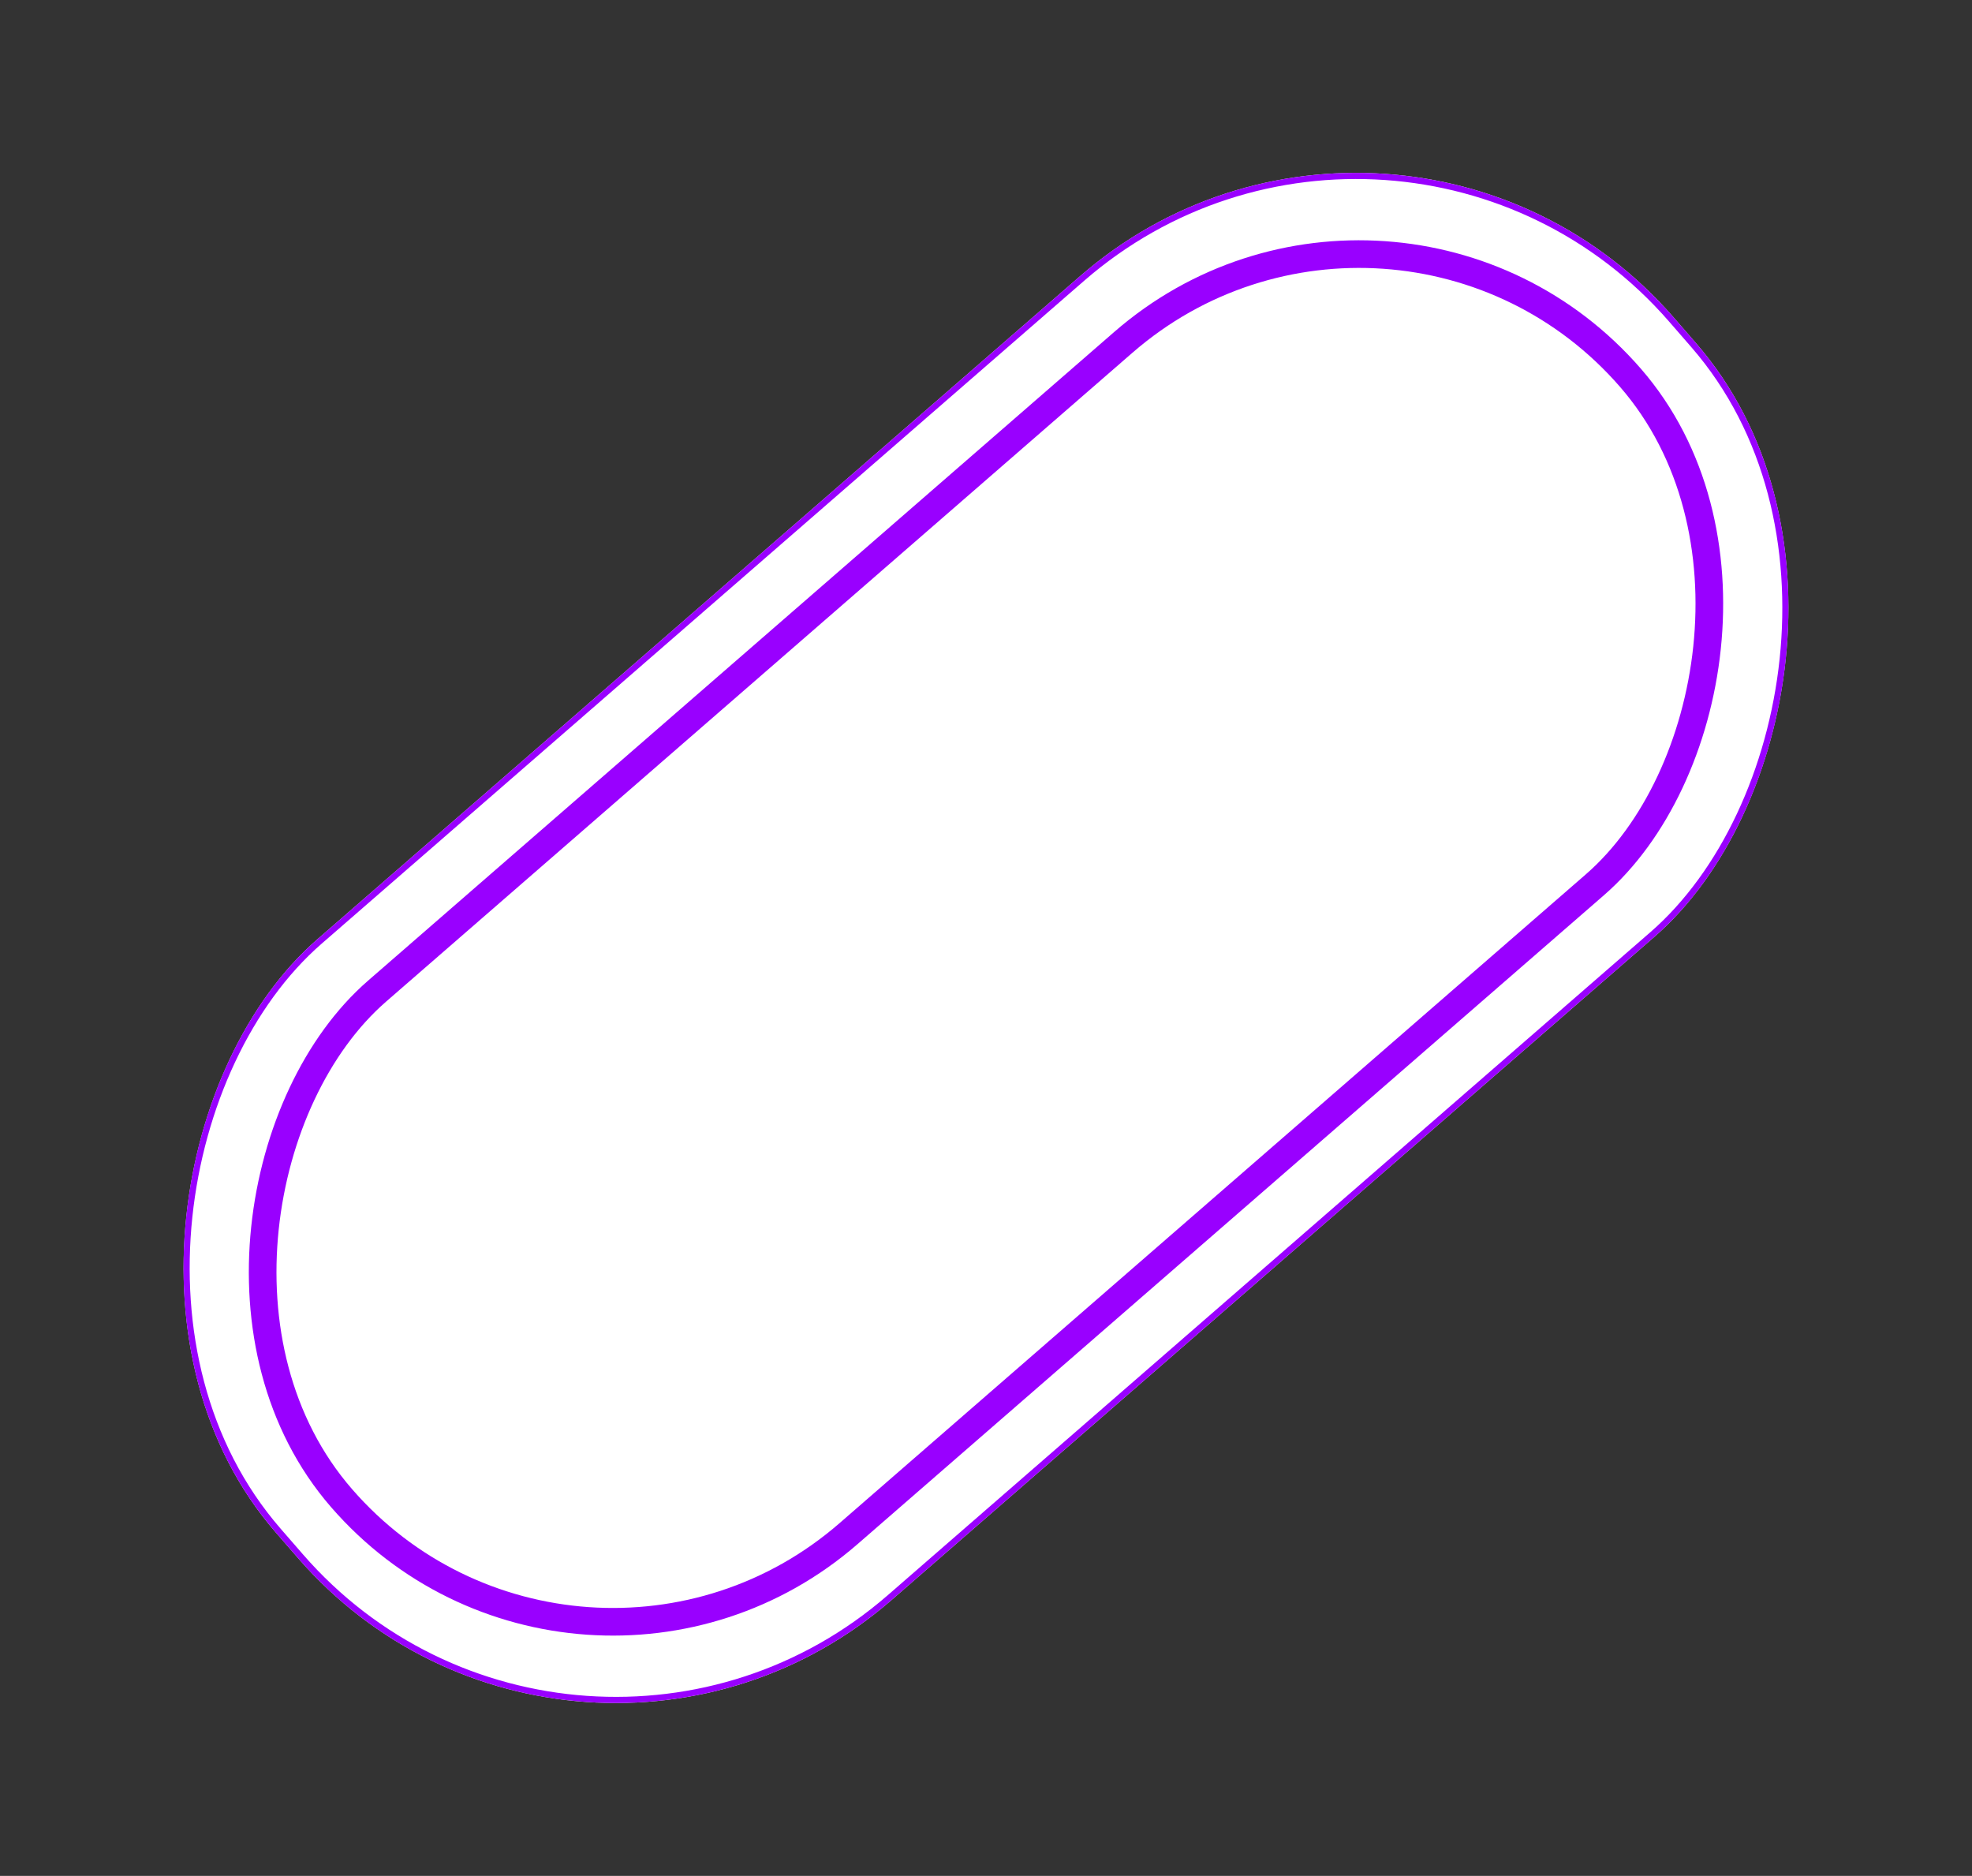 <svg xmlns="http://www.w3.org/2000/svg" width="642.067" height="610.696" viewBox="0 0 642.067 610.696"><rect x="0" y="0" width="642.067" height="610.696" fill="#333333" stroke="none"/><g transform="translate(107.374 295.169)"><g transform="translate(347.716 -295.169) rotate(49)" fill="#fff" stroke="#90f" stroke-width="2"><rect width="285" height="603" rx="137" stroke="none"/><rect x="1" y="1" width="283" height="601" rx="136" fill="none"/></g><g transform="translate(347.153 -266.855) rotate(49)" fill="#fff" stroke="#90f" stroke-width="9"><rect width="243" height="565" rx="121.5" stroke="none"/><rect x="4.5" y="4.5" width="234" height="556" rx="117" fill="none"/></g></g></svg>
